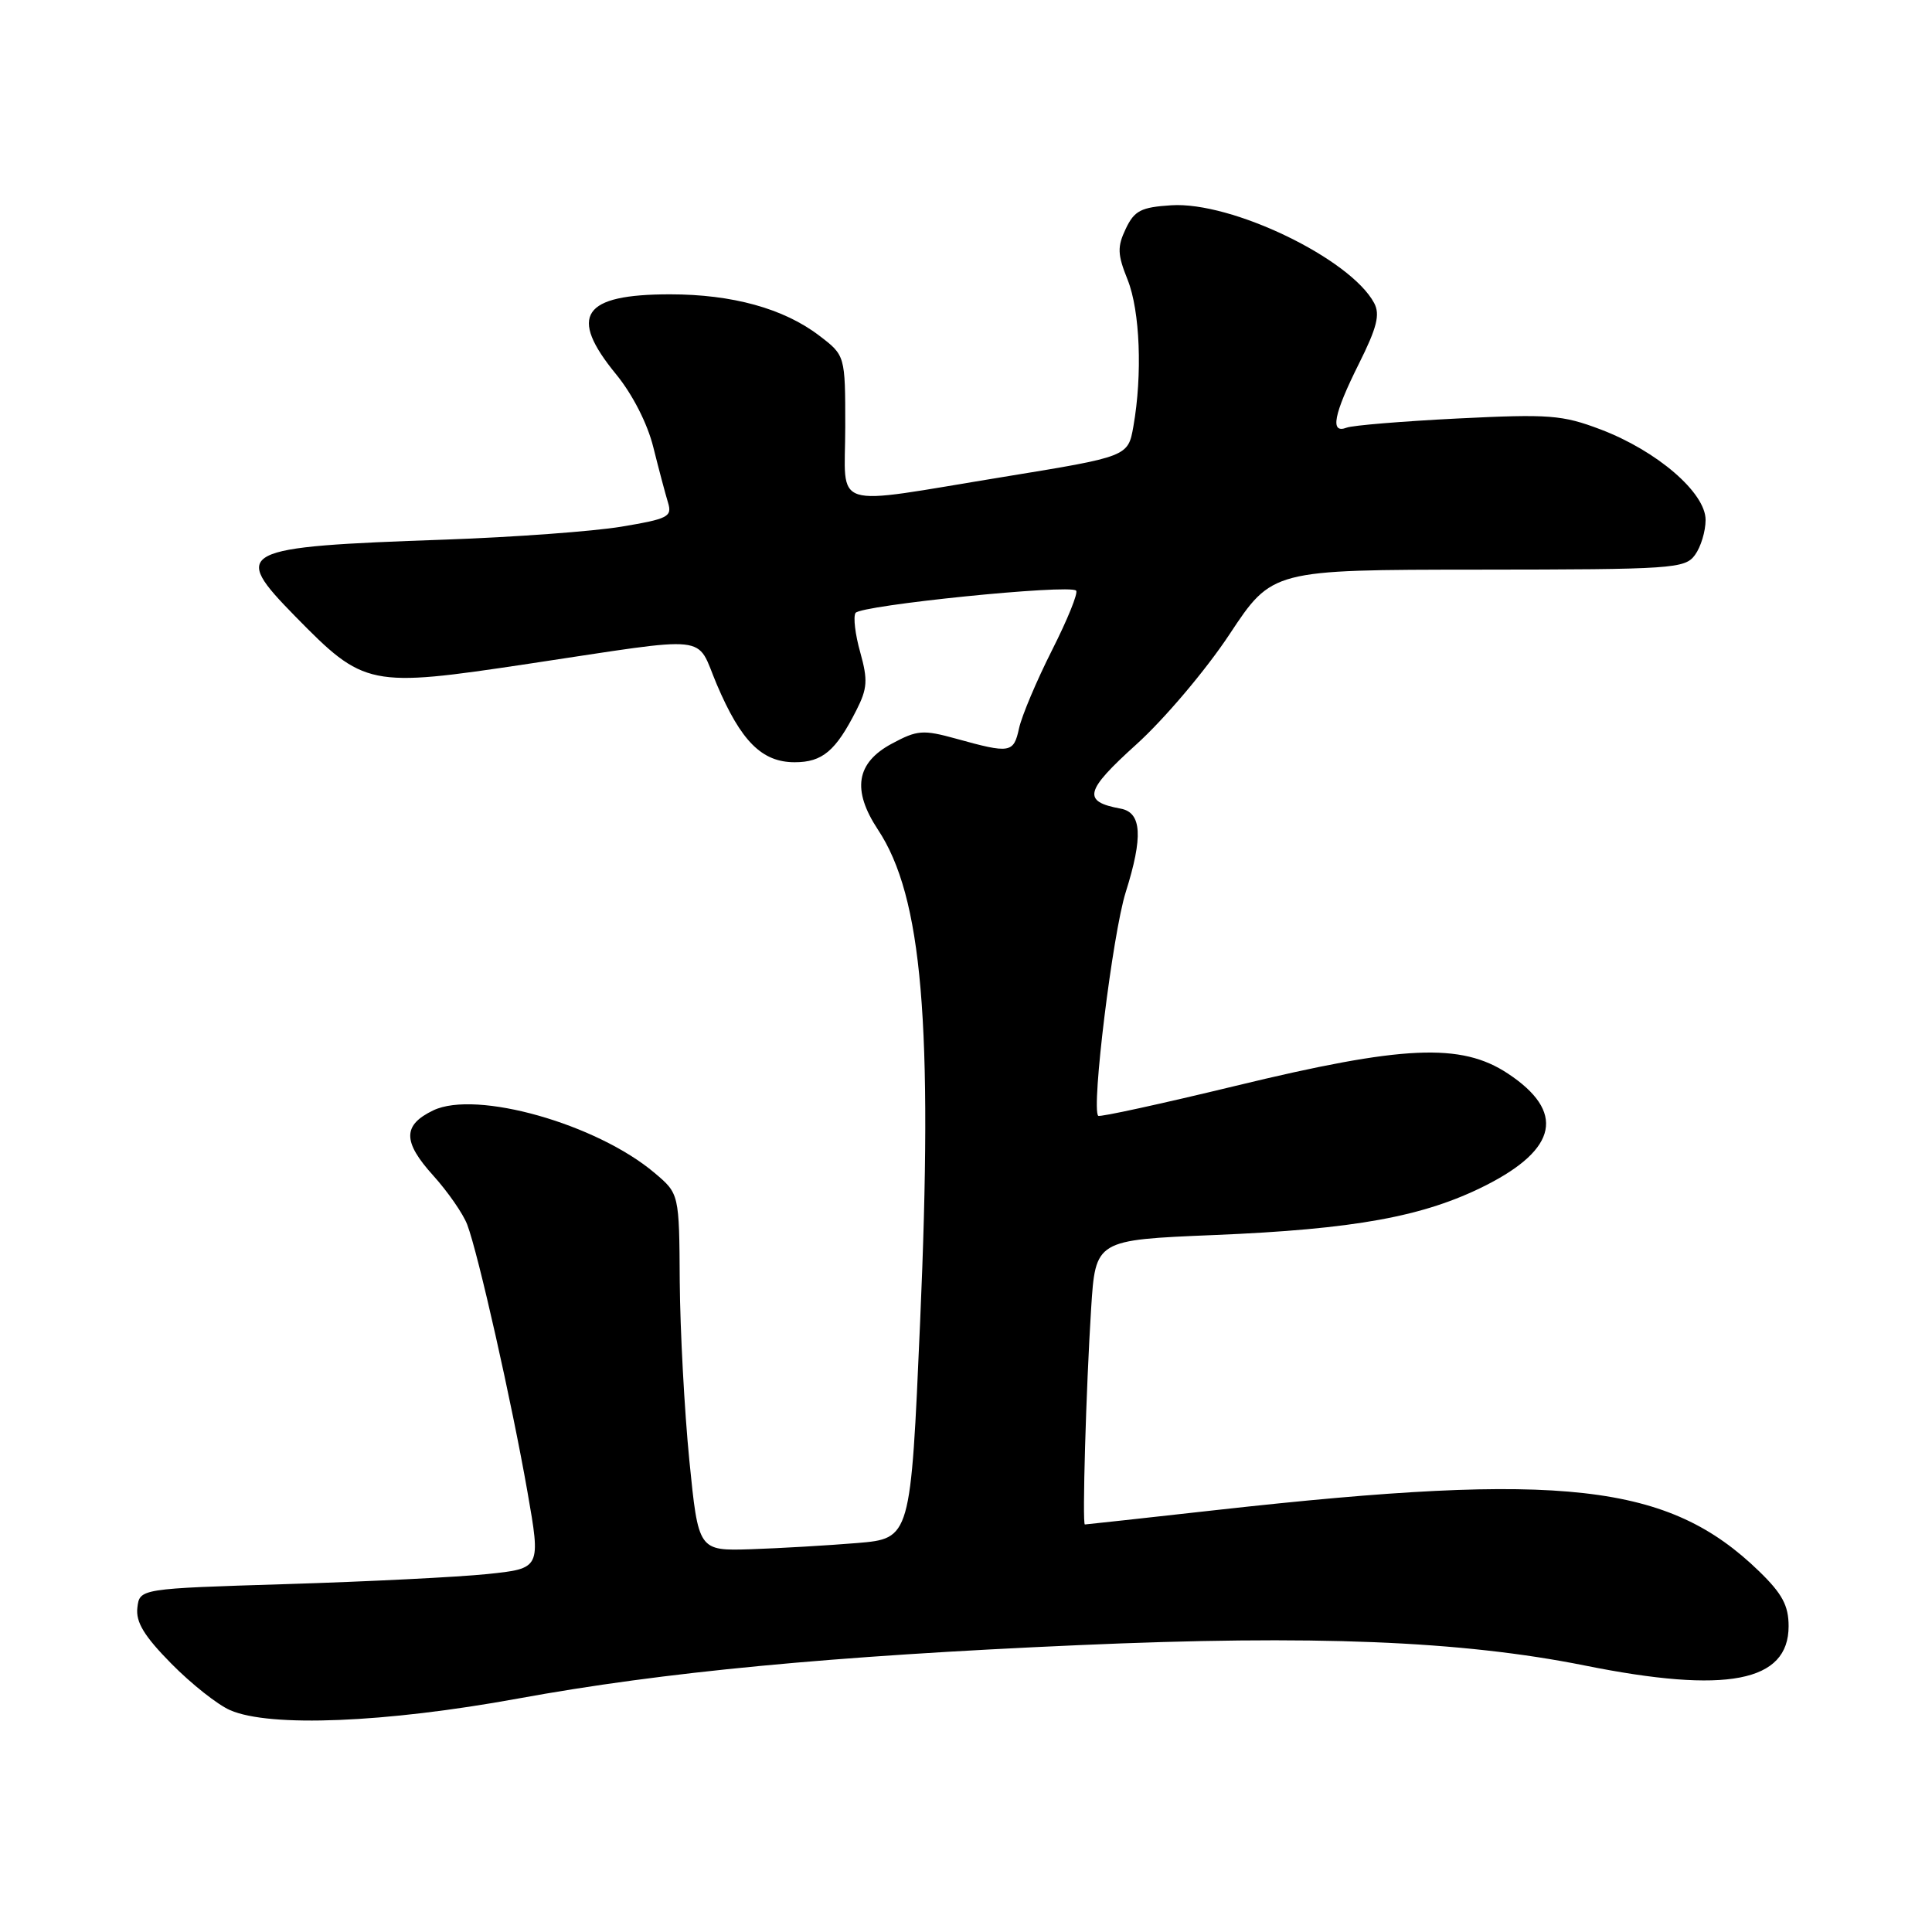 <?xml version="1.0" encoding="UTF-8" standalone="no"?>
<!DOCTYPE svg PUBLIC "-//W3C//DTD SVG 1.1//EN" "http://www.w3.org/Graphics/SVG/1.1/DTD/svg11.dtd" >
<svg xmlns="http://www.w3.org/2000/svg" xmlns:xlink="http://www.w3.org/1999/xlink" version="1.1" viewBox="0 0 256 256">
 <g >
 <path fill="currentColor"
d=" M 68.62 225.07 C 87.92 221.54 110.14 219.43 142.91 217.99 C 174.02 216.62 193.64 217.41 210.00 220.69 C 228.80 224.47 237.00 222.88 237.00 215.48 C 237.00 212.75 236.16 211.18 233.10 208.21 C 221.07 196.54 207.20 194.97 161.25 200.08 C 151.77 201.14 143.89 202.00 143.75 202.00 C 143.39 202.00 143.91 184.01 144.58 173.40 C 145.16 164.30 145.16 164.30 160.83 163.65 C 179.52 162.88 188.67 161.21 196.85 157.08 C 206.44 152.23 207.42 147.29 199.80 142.25 C 193.60 138.15 185.95 138.49 163.69 143.89 C 153.89 146.26 145.71 148.05 145.52 147.85 C 144.58 146.91 147.43 123.73 149.16 118.23 C 151.48 110.87 151.29 107.67 148.50 107.15 C 143.38 106.21 143.72 104.83 150.57 98.64 C 154.26 95.31 159.77 88.80 162.91 84.06 C 168.57 75.50 168.57 75.50 195.88 75.48 C 221.66 75.46 223.27 75.35 224.59 73.54 C 225.37 72.48 226.00 70.39 226.00 68.89 C 226.00 65.28 219.56 59.74 212.08 56.90 C 207.01 54.98 205.28 54.85 193.18 55.45 C 185.85 55.82 179.22 56.36 178.43 56.67 C 176.20 57.52 176.71 54.91 180.06 48.20 C 182.46 43.40 182.89 41.67 182.08 40.15 C 178.93 34.27 163.19 26.68 155.20 27.20 C 151.19 27.46 150.32 27.90 149.17 30.31 C 148.03 32.71 148.06 33.70 149.42 37.08 C 151.06 41.20 151.39 49.63 150.18 56.50 C 149.47 60.50 149.47 60.50 132.98 63.19 C 109.60 67.00 112.00 67.76 112.00 56.55 C 112.00 47.10 112.00 47.10 108.55 44.47 C 103.85 40.88 97.04 39.00 88.78 39.00 C 77.16 39.00 75.26 41.82 81.64 49.60 C 83.81 52.25 85.80 56.14 86.57 59.27 C 87.29 62.15 88.16 65.43 88.51 66.58 C 89.09 68.47 88.55 68.75 82.32 69.79 C 78.57 70.41 68.08 71.18 59.00 71.50 C 31.41 72.47 30.55 72.92 39.11 81.66 C 48.28 91.01 48.89 91.13 70.00 87.96 C 94.72 84.25 92.13 83.96 94.97 90.67 C 98.18 98.22 100.95 101.00 105.30 101.00 C 108.97 101.00 110.74 99.51 113.47 94.12 C 114.94 91.23 115.01 90.12 113.99 86.45 C 113.32 84.09 113.04 81.74 113.36 81.22 C 114.00 80.20 141.72 77.38 142.59 78.26 C 142.89 78.55 141.45 82.10 139.40 86.15 C 137.36 90.19 135.39 94.85 135.03 96.50 C 134.31 99.80 133.86 99.87 126.69 97.88 C 122.30 96.67 121.54 96.73 118.19 98.53 C 113.44 101.07 112.86 104.67 116.33 109.93 C 122.21 118.80 123.65 135.63 121.92 175.18 C 120.67 203.86 120.67 203.86 113.58 204.46 C 109.69 204.78 103.36 205.15 99.52 205.28 C 92.54 205.50 92.54 205.50 91.34 193.50 C 90.69 186.90 90.12 176.25 90.07 169.84 C 90.00 158.18 90.00 158.18 86.75 155.43 C 79.06 148.92 63.09 144.41 57.41 147.13 C 53.35 149.08 53.34 151.27 57.40 155.76 C 59.33 157.90 61.37 160.83 61.91 162.27 C 63.36 166.08 67.82 185.87 69.89 197.67 C 71.67 207.83 71.67 207.83 64.58 208.57 C 60.69 208.97 48.73 209.57 38.00 209.90 C 18.50 210.50 18.50 210.50 18.20 213.04 C 17.98 214.94 19.10 216.79 22.70 220.44 C 25.34 223.12 28.85 225.90 30.50 226.61 C 35.75 228.90 51.04 228.28 68.62 225.07 Z "/>
</g>
</svg>
